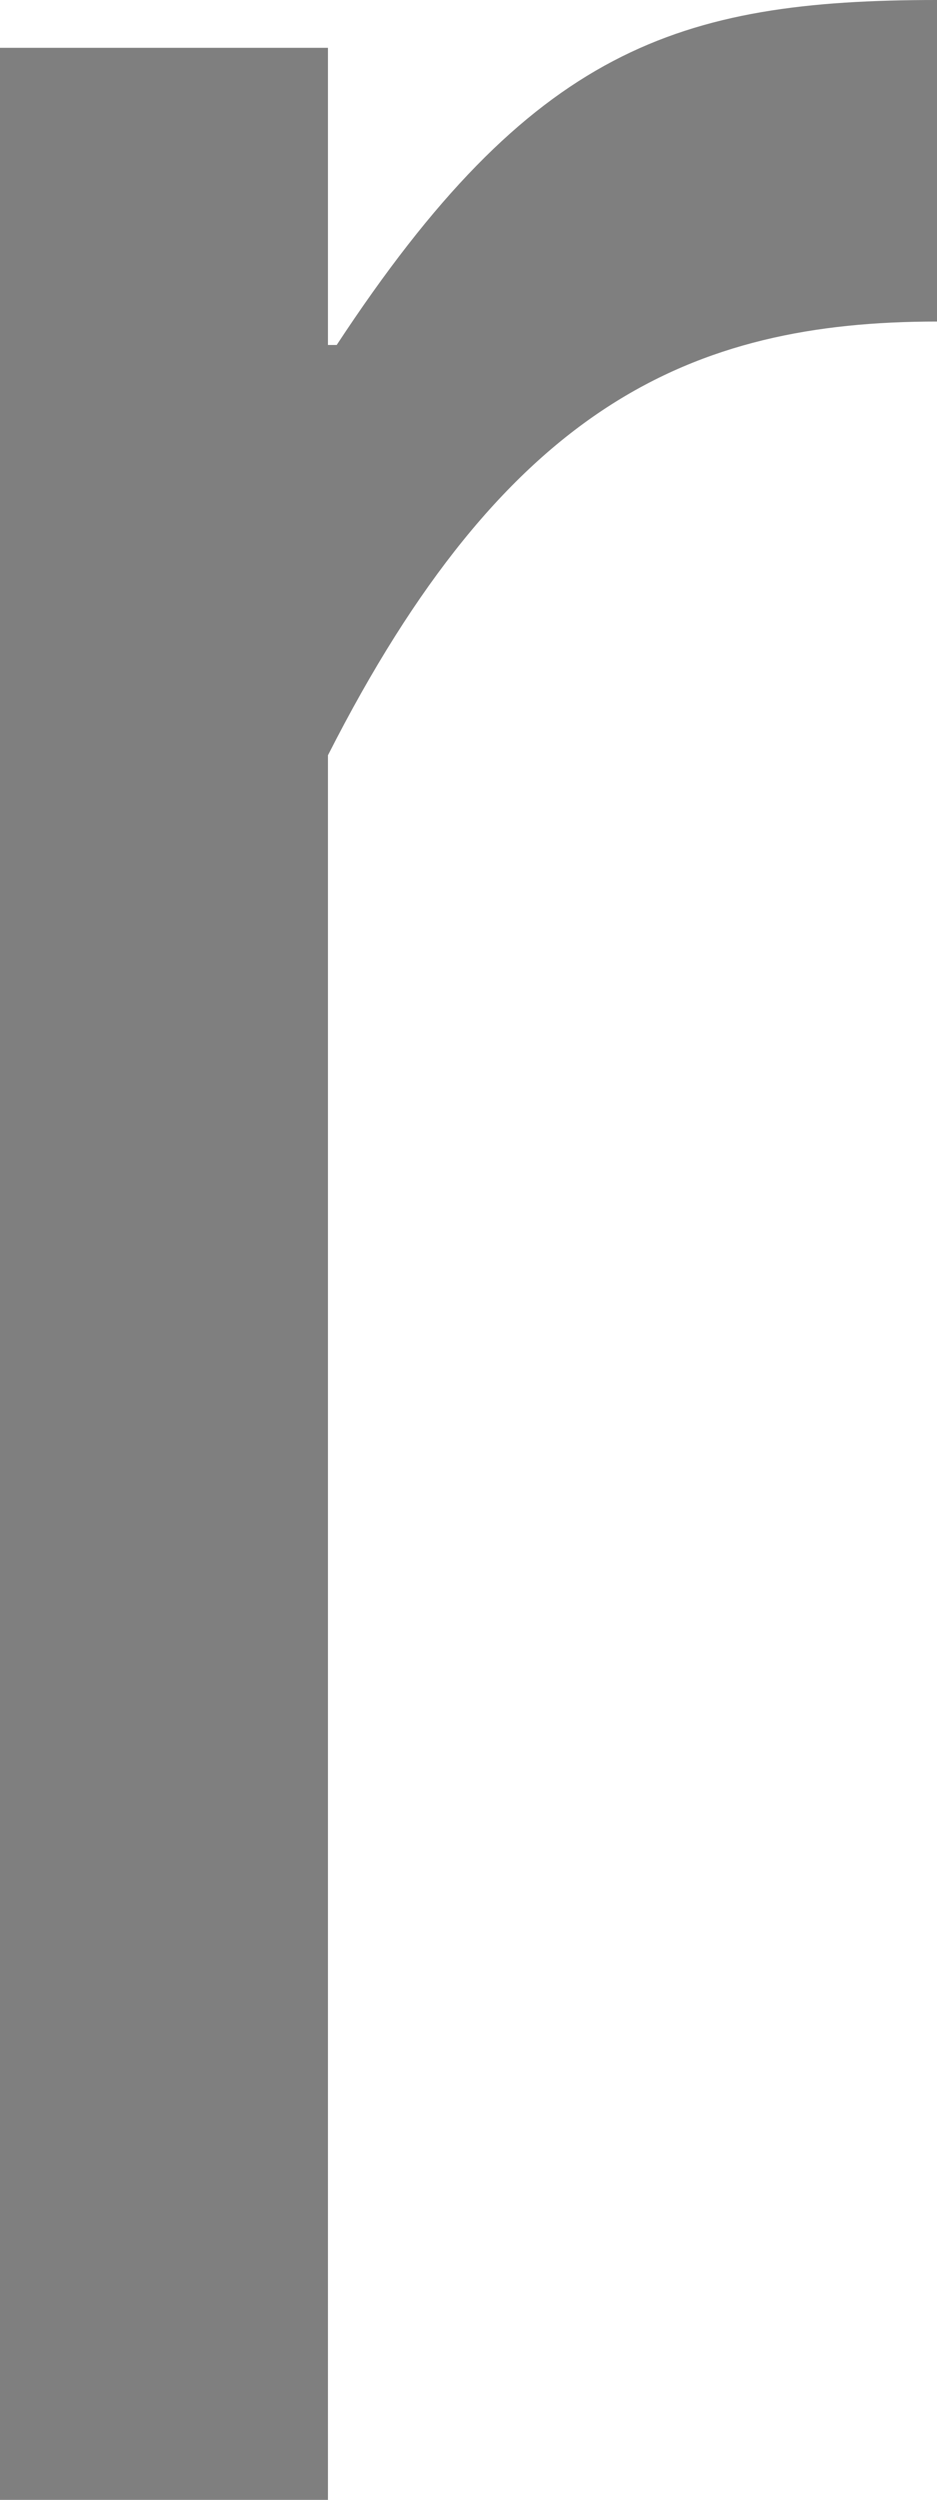 ﻿<?xml version="1.0" encoding="utf-8"?>
<svg version="1.1" xmlns:xlink="http://www.w3.org/1999/xlink" width="3px" height="8px" xmlns="http://www.w3.org/2000/svg">
  <g transform="matrix(1 0 0 1 -2806 -769 )">
    <path d="M 0 8  L 0 0.153  L 1.05 0.153  L 1.05 1.104  C 1.05 1.104  1.078 1.104  1.078 1.104  C 1.703 0.153  2.172 0  3 0  C 3 0  3 1.029  3 1.029  C 2.213 1.029  1.618 1.299  1.05 2.417  C 1.05 2.417  1.05 8  1.05 8  L 0 8  Z " fill-rule="nonzero" fill="#7f7f7f" stroke="none" transform="matrix(1 0 0 1 2806 769 )" />
  </g>
</svg>